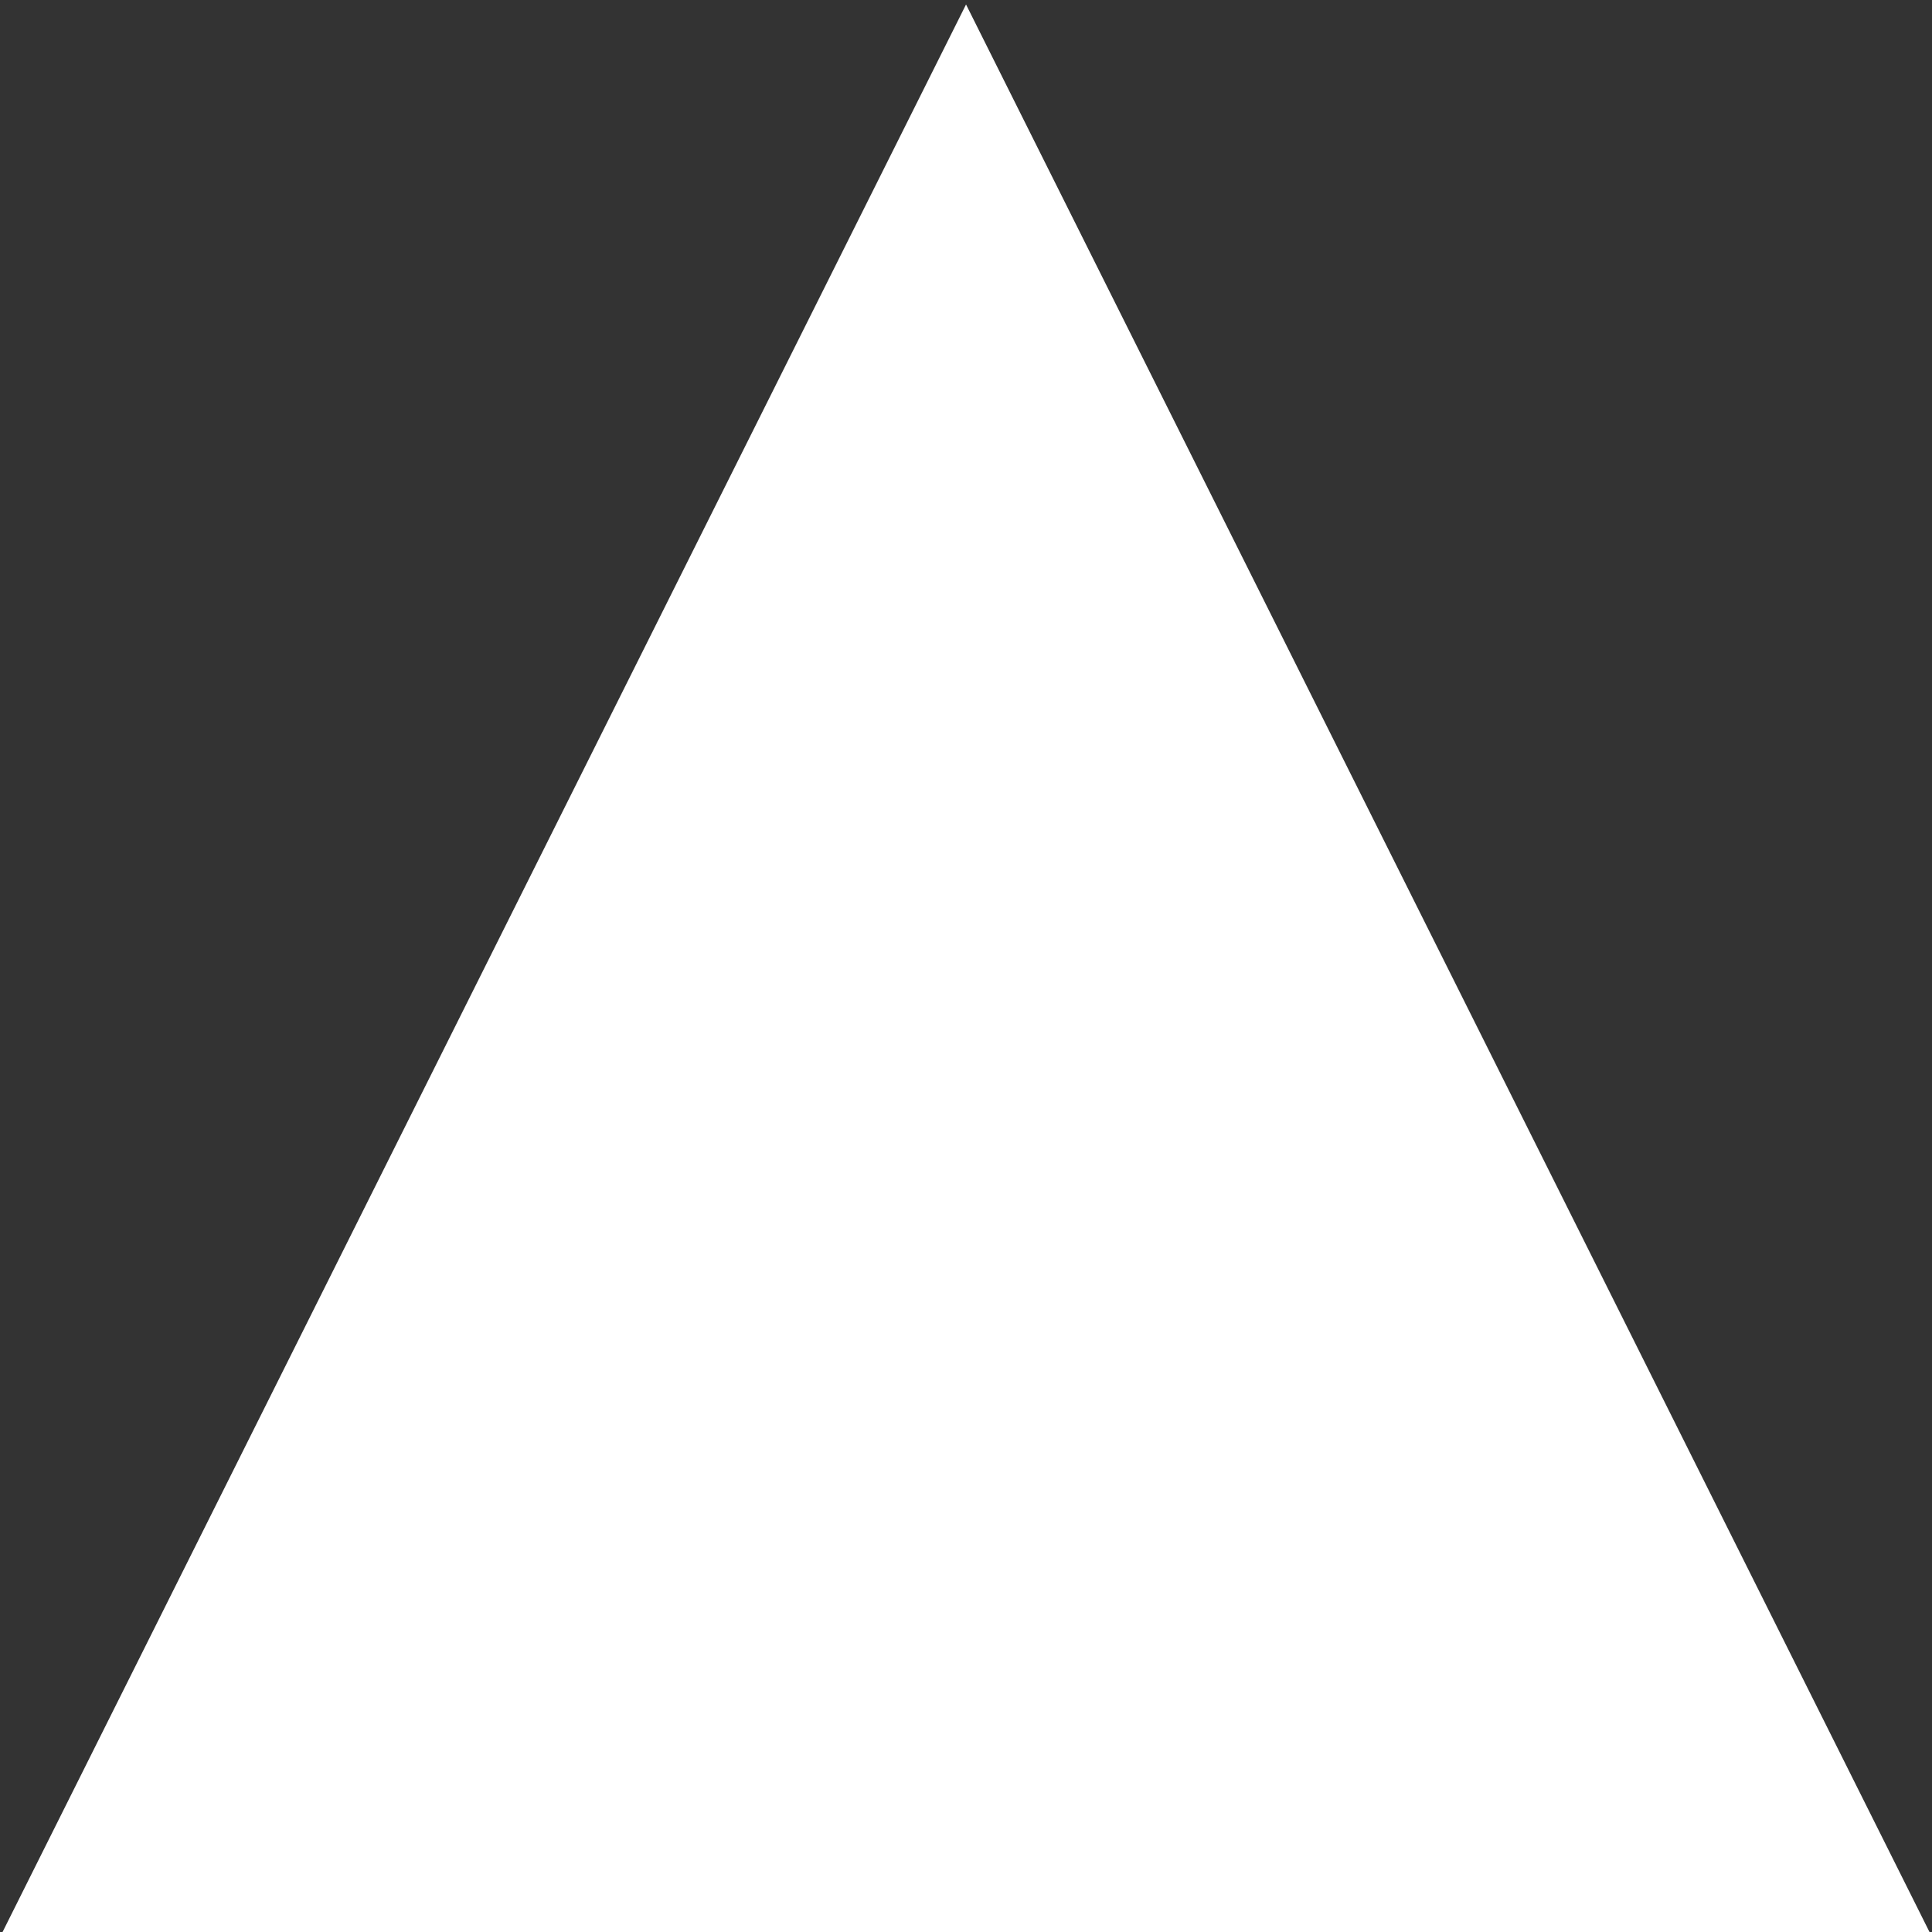 <?xml version="1.0" encoding="UTF-8" standalone="no"?>
<!-- Created with Inkscape (http://www.inkscape.org/) -->

<svg
   xmlns:dc="http://purl.org/dc/elements/1.1/"
   xmlns:cc="http://creativecommons.org/ns#"
   xmlns:rdf="http://www.w3.org/1999/02/22-rdf-syntax-ns#"
   xmlns:svg="http://www.w3.org/2000/svg"
   xmlns="http://www.w3.org/2000/svg"
   xmlns:sodipodi="http://sodipodi.sourceforge.net/DTD/sodipodi-0.dtd"
   xmlns:inkscape="http://www.inkscape.org/namespaces/inkscape"
   width="128"
   height="128"
   viewBox="0 0 33.867 33.867"
   version="1.1"
   id="svg8"
   sodipodi:docname="upvote_white.svg"
   inkscape:version="0.92.3 (5aff6ba, 2018-11-25)">
  <rect x="0" y="0" width="33.867" height="33.867" fill="#333333" stroke="none"/>
  <defs
     id="defs2" />
  <sodipodi:namedview
     id="base"
     pagecolor="#ffffff"
     bordercolor="#666666"
     borderopacity="1.0"
     inkscape:pageopacity="0.0"
     inkscape:pageshadow="2"
     inkscape:zoom="3.959798"
     inkscape:cx="51.855054"
     inkscape:cy="85.198245"
     inkscape:document-units="mm"
     inkscape:current-layer="layer1"
     showgrid="false"
     units="px"
     inkscape:window-width="1855"
     inkscape:window-height="1056"
     inkscape:window-x="65"
     inkscape:window-y="24"
     inkscape:window-maximized="1"
     inkscape:snap-bbox="false"
     inkscape:snap-midpoints="true"
     inkscape:snap-page="true"
     inkscape:pagecheckerboard="true" />
  <g
     inkscape:label="Ebene 1"
     inkscape:groupmode="layer"
     id="layer1"
     transform="translate(0,-263.133)">
    <path
       sodipodi:type="star"
       style="fill:#ffffff;fill-opacity:1;stroke:none;stroke-width:0.379"
       id="path4600"
       sodipodi:sides="3"
       sodipodi:cx="16.933333"
       sodipodi:cy="282.68622"
       sodipodi:r1="19.552929"
       sodipodi:r2="9.7764635"
       sodipodi:arg1="0.52359878"
       sodipodi:arg2="1.5707963"
       inkscape:flatsided="false"
       inkscape:rounded="0"
       inkscape:randomized="0"
       d="m 33.867,292.463 -16.933,0 -16.933,0 L 8.467,277.798 l 8.467,-14.665 8.467,14.665 z"
       inkscape:transform-center-y="-5.6444622"
       transform="matrix(1,0,0,1.155,0,-40.707)" />
    <path
       transform="matrix(0.71,0,0,0.82,4.911,54.463)"
       inkscape:transform-center-y="-4.0074349"
       d="m 33.867,292.463 -16.933,0 -16.933,0 L 8.467,277.798 l 8.467,-14.665 8.467,14.665 z"
       inkscape:randomized="0"
       inkscape:rounded="0"
       inkscape:flatsided="false"
       sodipodi:arg2="1.5707963"
       sodipodi:arg1="0.52359878"
       sodipodi:r2="9.7764635"
       sodipodi:r1="19.552929"
       sodipodi:cy="282.68622"
       sodipodi:cx="16.933332"
       sodipodi:sides="3"
       id="path4691"
       style="fill:#ffffff;fill-opacity:1;stroke:none;stroke-width:0.379"
       sodipodi:type="star" />
  </g>
</svg>

